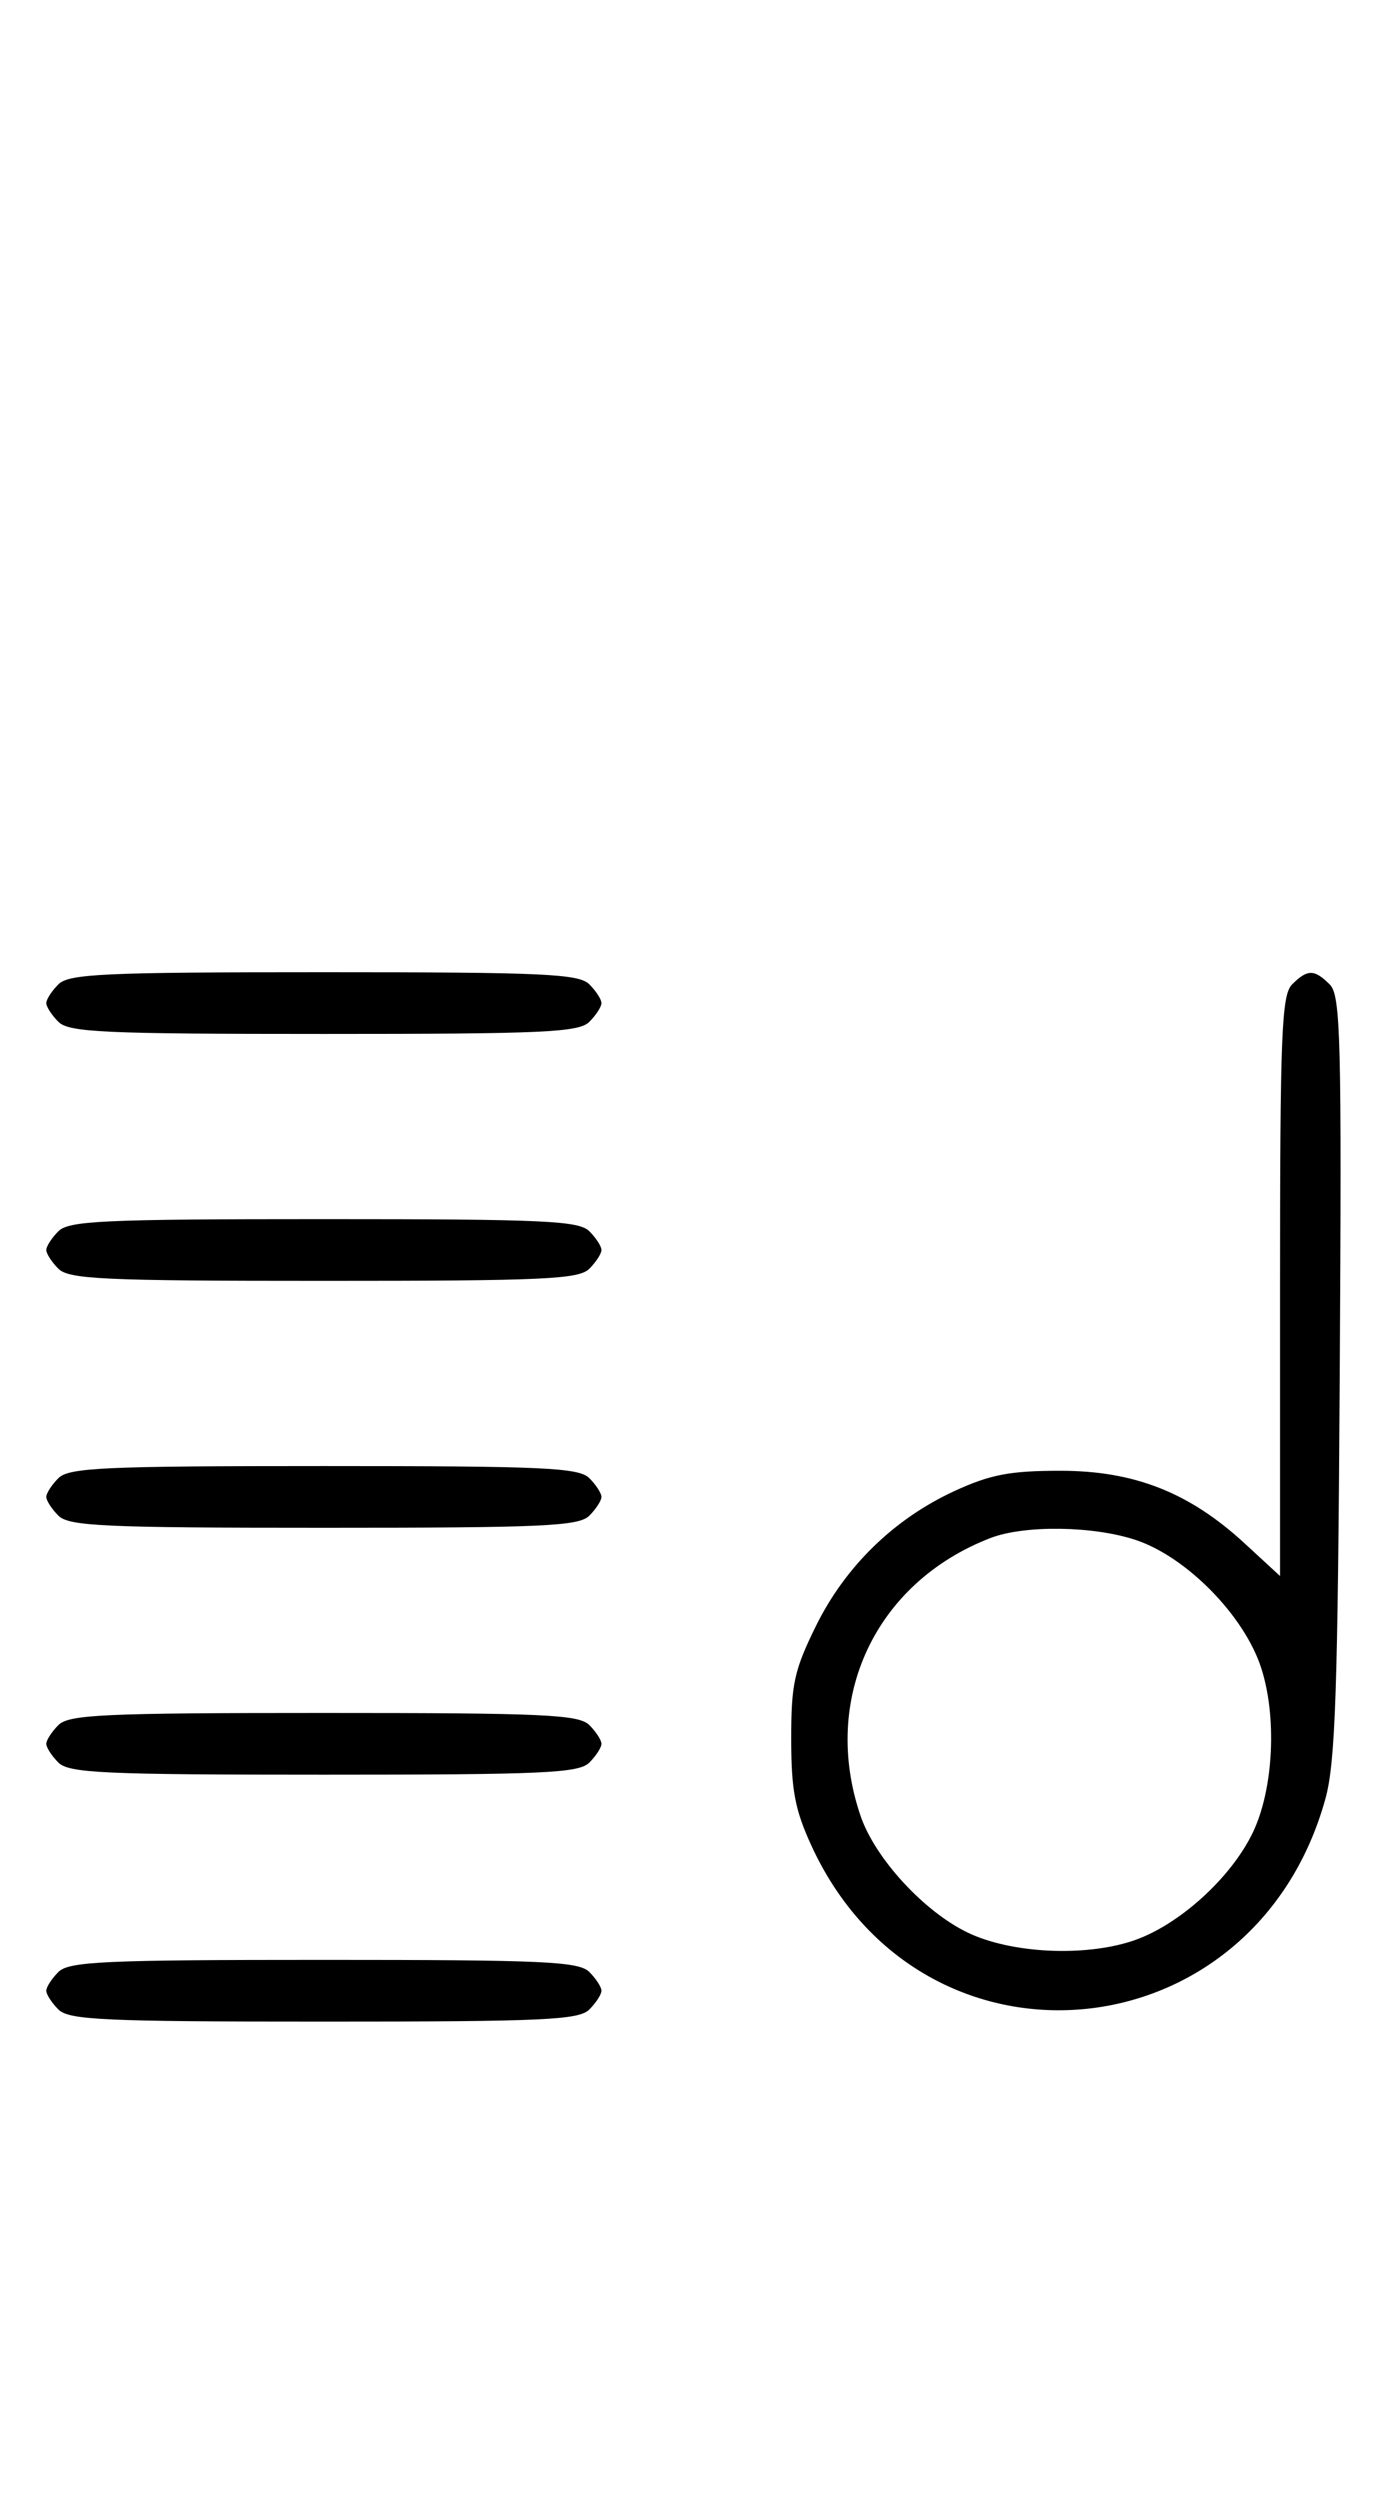 <svg xmlns="http://www.w3.org/2000/svg" width="180" height="324" viewBox="0 0 180 324" version="1.1">
	<path d="M 7.571 127.571 C 6.707 128.436, 6 129.529, 6 130 C 6 130.471, 6.707 131.564, 7.571 132.429 C 8.936 133.793, 13.463 134, 42 134 C 70.537 134, 75.064 133.793, 76.429 132.429 C 77.293 131.564, 78 130.471, 78 130 C 78 129.529, 77.293 128.436, 76.429 127.571 C 75.064 126.207, 70.537 126, 42 126 C 13.463 126, 8.936 126.207, 7.571 127.571 M 167.571 127.571 C 166.199 128.944, 166 133.890, 166 166.699 L 166 204.255 161.425 200.038 C 154.253 193.427, 147.107 190.611, 137.500 190.611 C 131 190.611, 128.436 191.099, 123.825 193.216 C 115.965 196.824, 109.618 202.999, 105.800 210.755 C 102.994 216.455, 102.601 218.254, 102.606 225.377 C 102.610 232.002, 103.092 234.547, 105.216 239.175 C 119.554 270.413, 162.619 266.519, 171.877 233.147 C 173.180 228.449, 173.493 219.235, 173.740 178.340 C 174.005 134.487, 173.865 129.008, 172.447 127.590 C 170.455 125.597, 169.549 125.594, 167.571 127.571 M 7.571 159.571 C 6.707 160.436, 6 161.529, 6 162 C 6 162.471, 6.707 163.564, 7.571 164.429 C 8.936 165.793, 13.463 166, 42 166 C 70.537 166, 75.064 165.793, 76.429 164.429 C 77.293 163.564, 78 162.471, 78 162 C 78 161.529, 77.293 160.436, 76.429 159.571 C 75.064 158.207, 70.537 158, 42 158 C 13.463 158, 8.936 158.207, 7.571 159.571 M 7.571 191.571 C 6.707 192.436, 6 193.529, 6 194 C 6 194.471, 6.707 195.564, 7.571 196.429 C 8.936 197.793, 13.463 198, 42 198 C 70.537 198, 75.064 197.793, 76.429 196.429 C 77.293 195.564, 78 194.471, 78 194 C 78 193.529, 77.293 192.436, 76.429 191.571 C 75.064 190.207, 70.537 190, 42 190 C 13.463 190, 8.936 190.207, 7.571 191.571 M 128.453 199.326 C 113.492 205.091, 106.431 220.170, 111.597 235.329 C 113.470 240.829, 119.813 247.734, 125.500 250.467 C 131.100 253.158, 140.583 253.632, 146.895 251.535 C 152.800 249.574, 159.619 243.428, 162.467 237.500 C 165.171 231.874, 165.632 222.419, 163.514 216.042 C 161.290 209.346, 153.926 201.844, 147.392 199.618 C 141.928 197.756, 132.889 197.617, 128.453 199.326 M 7.571 223.571 C 6.707 224.436, 6 225.529, 6 226 C 6 226.471, 6.707 227.564, 7.571 228.429 C 8.936 229.793, 13.463 230, 42 230 C 70.537 230, 75.064 229.793, 76.429 228.429 C 77.293 227.564, 78 226.471, 78 226 C 78 225.529, 77.293 224.436, 76.429 223.571 C 75.064 222.207, 70.537 222, 42 222 C 13.463 222, 8.936 222.207, 7.571 223.571 M 7.571 255.571 C 6.707 256.436, 6 257.529, 6 258 C 6 258.471, 6.707 259.564, 7.571 260.429 C 8.936 261.793, 13.463 262, 42 262 C 70.537 262, 75.064 261.793, 76.429 260.429 C 77.293 259.564, 78 258.471, 78 258 C 78 257.529, 77.293 256.436, 76.429 255.571 C 75.064 254.207, 70.537 254, 42 254 C 13.463 254, 8.936 254.207, 7.571 255.571 " stroke="none" fill="black" fill-rule="evenodd"/>
</svg>